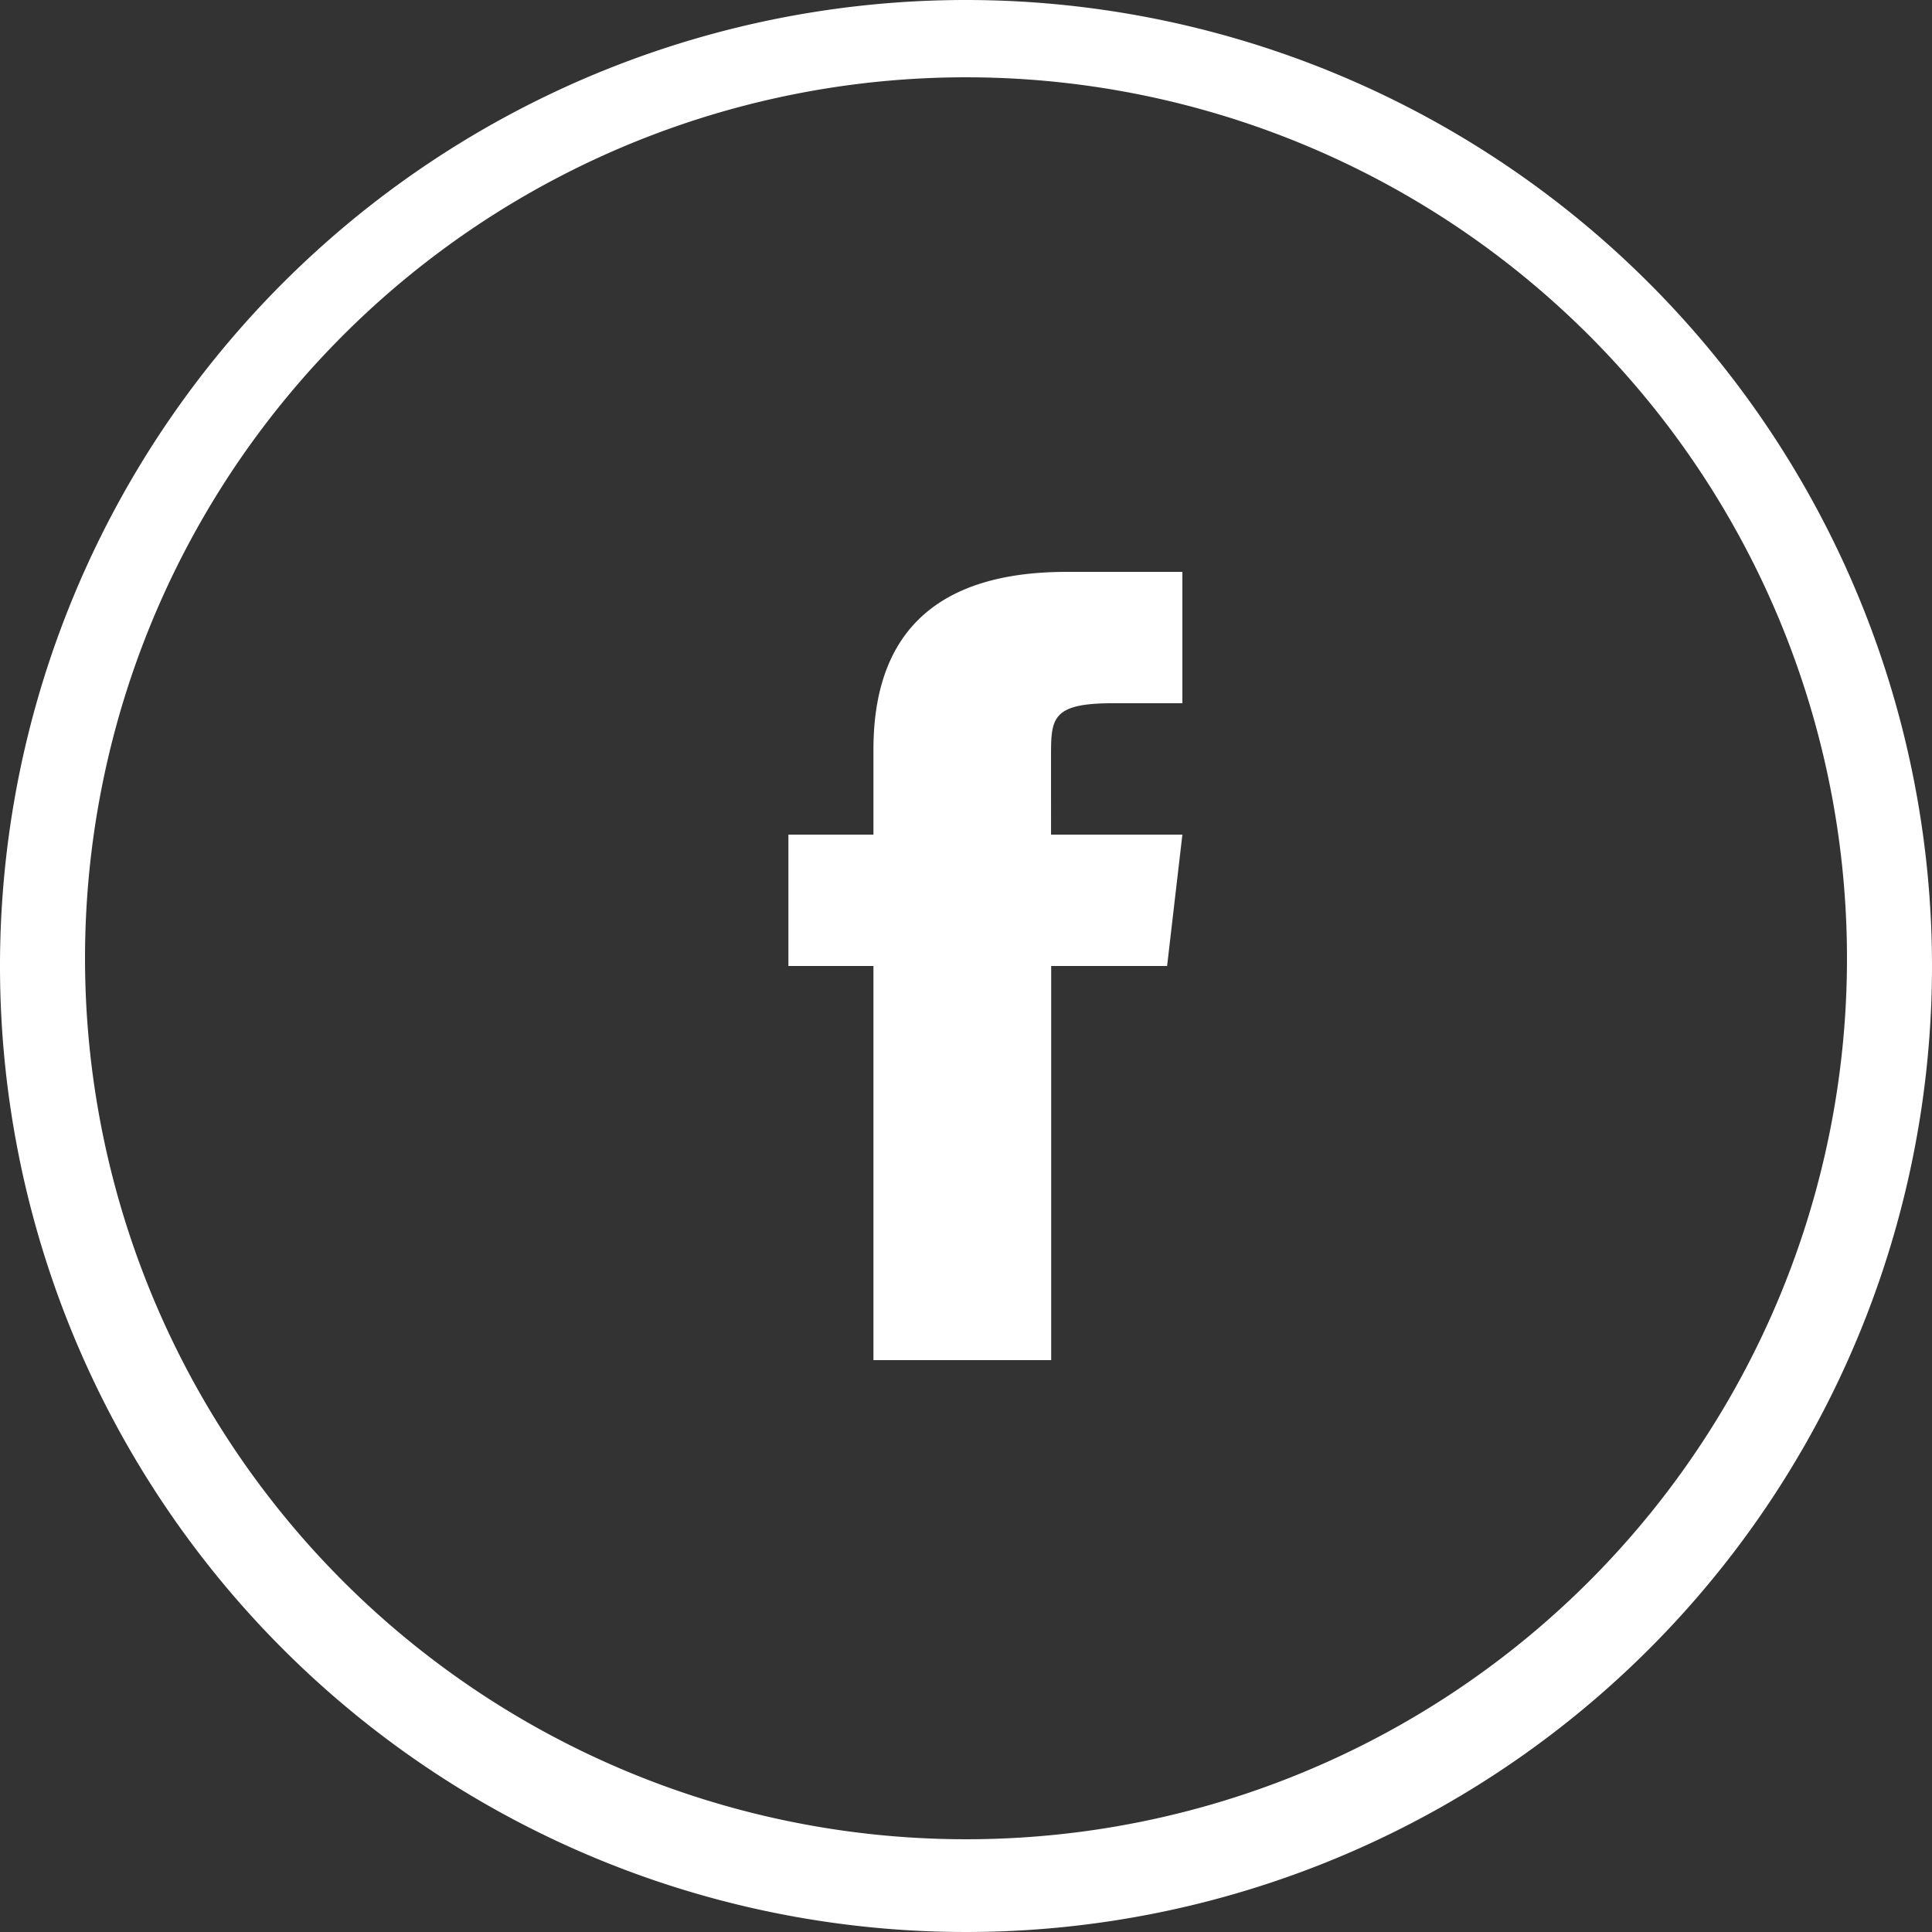 <svg id="Group_3320" data-name="Group 3320" xmlns="http://www.w3.org/2000/svg" width="50.536" height="50.536" viewBox="0 0 50.536 50.536">
  <rect x="0" y="0" width="50.536" height="50.536" fill="#333333" stroke="none"/>
  <defs>
    <style>
      .cls-1 {
        fill: #fff;
      }
    </style>
  </defs>
  <g id="Group_3046" data-name="Group 3046" transform="translate(0 0)">
    <g id="Group_3045" data-name="Group 3045">
      <g id="Facebook_Circle_1_">
        <g id="Group_12" data-name="Group 12">
          <path id="Path_9" data-name="Path 9" class="cls-1" d="M785.768,93.1a25.268,25.268,0,1,0,25.268,25.268A25.277,25.277,0,0,0,785.768,93.1Zm0,48.11a23.044,23.044,0,1,1,23.044-23.044A23.034,23.034,0,0,1,785.768,141.21Zm2.224-28.3c0-1.011,0-1.415,1.617-1.415h1.819v-3.436H788.4c-3.638,0-5.053,1.819-5.053,4.649v2.224h-2.224v3.436h2.224v10.309h4.649V118.368h3.032l.4-3.436h-3.436Z" transform="translate(-760.5 -93.1)"/>
        </g>
      </g>
    </g>
  </g>
</svg>
